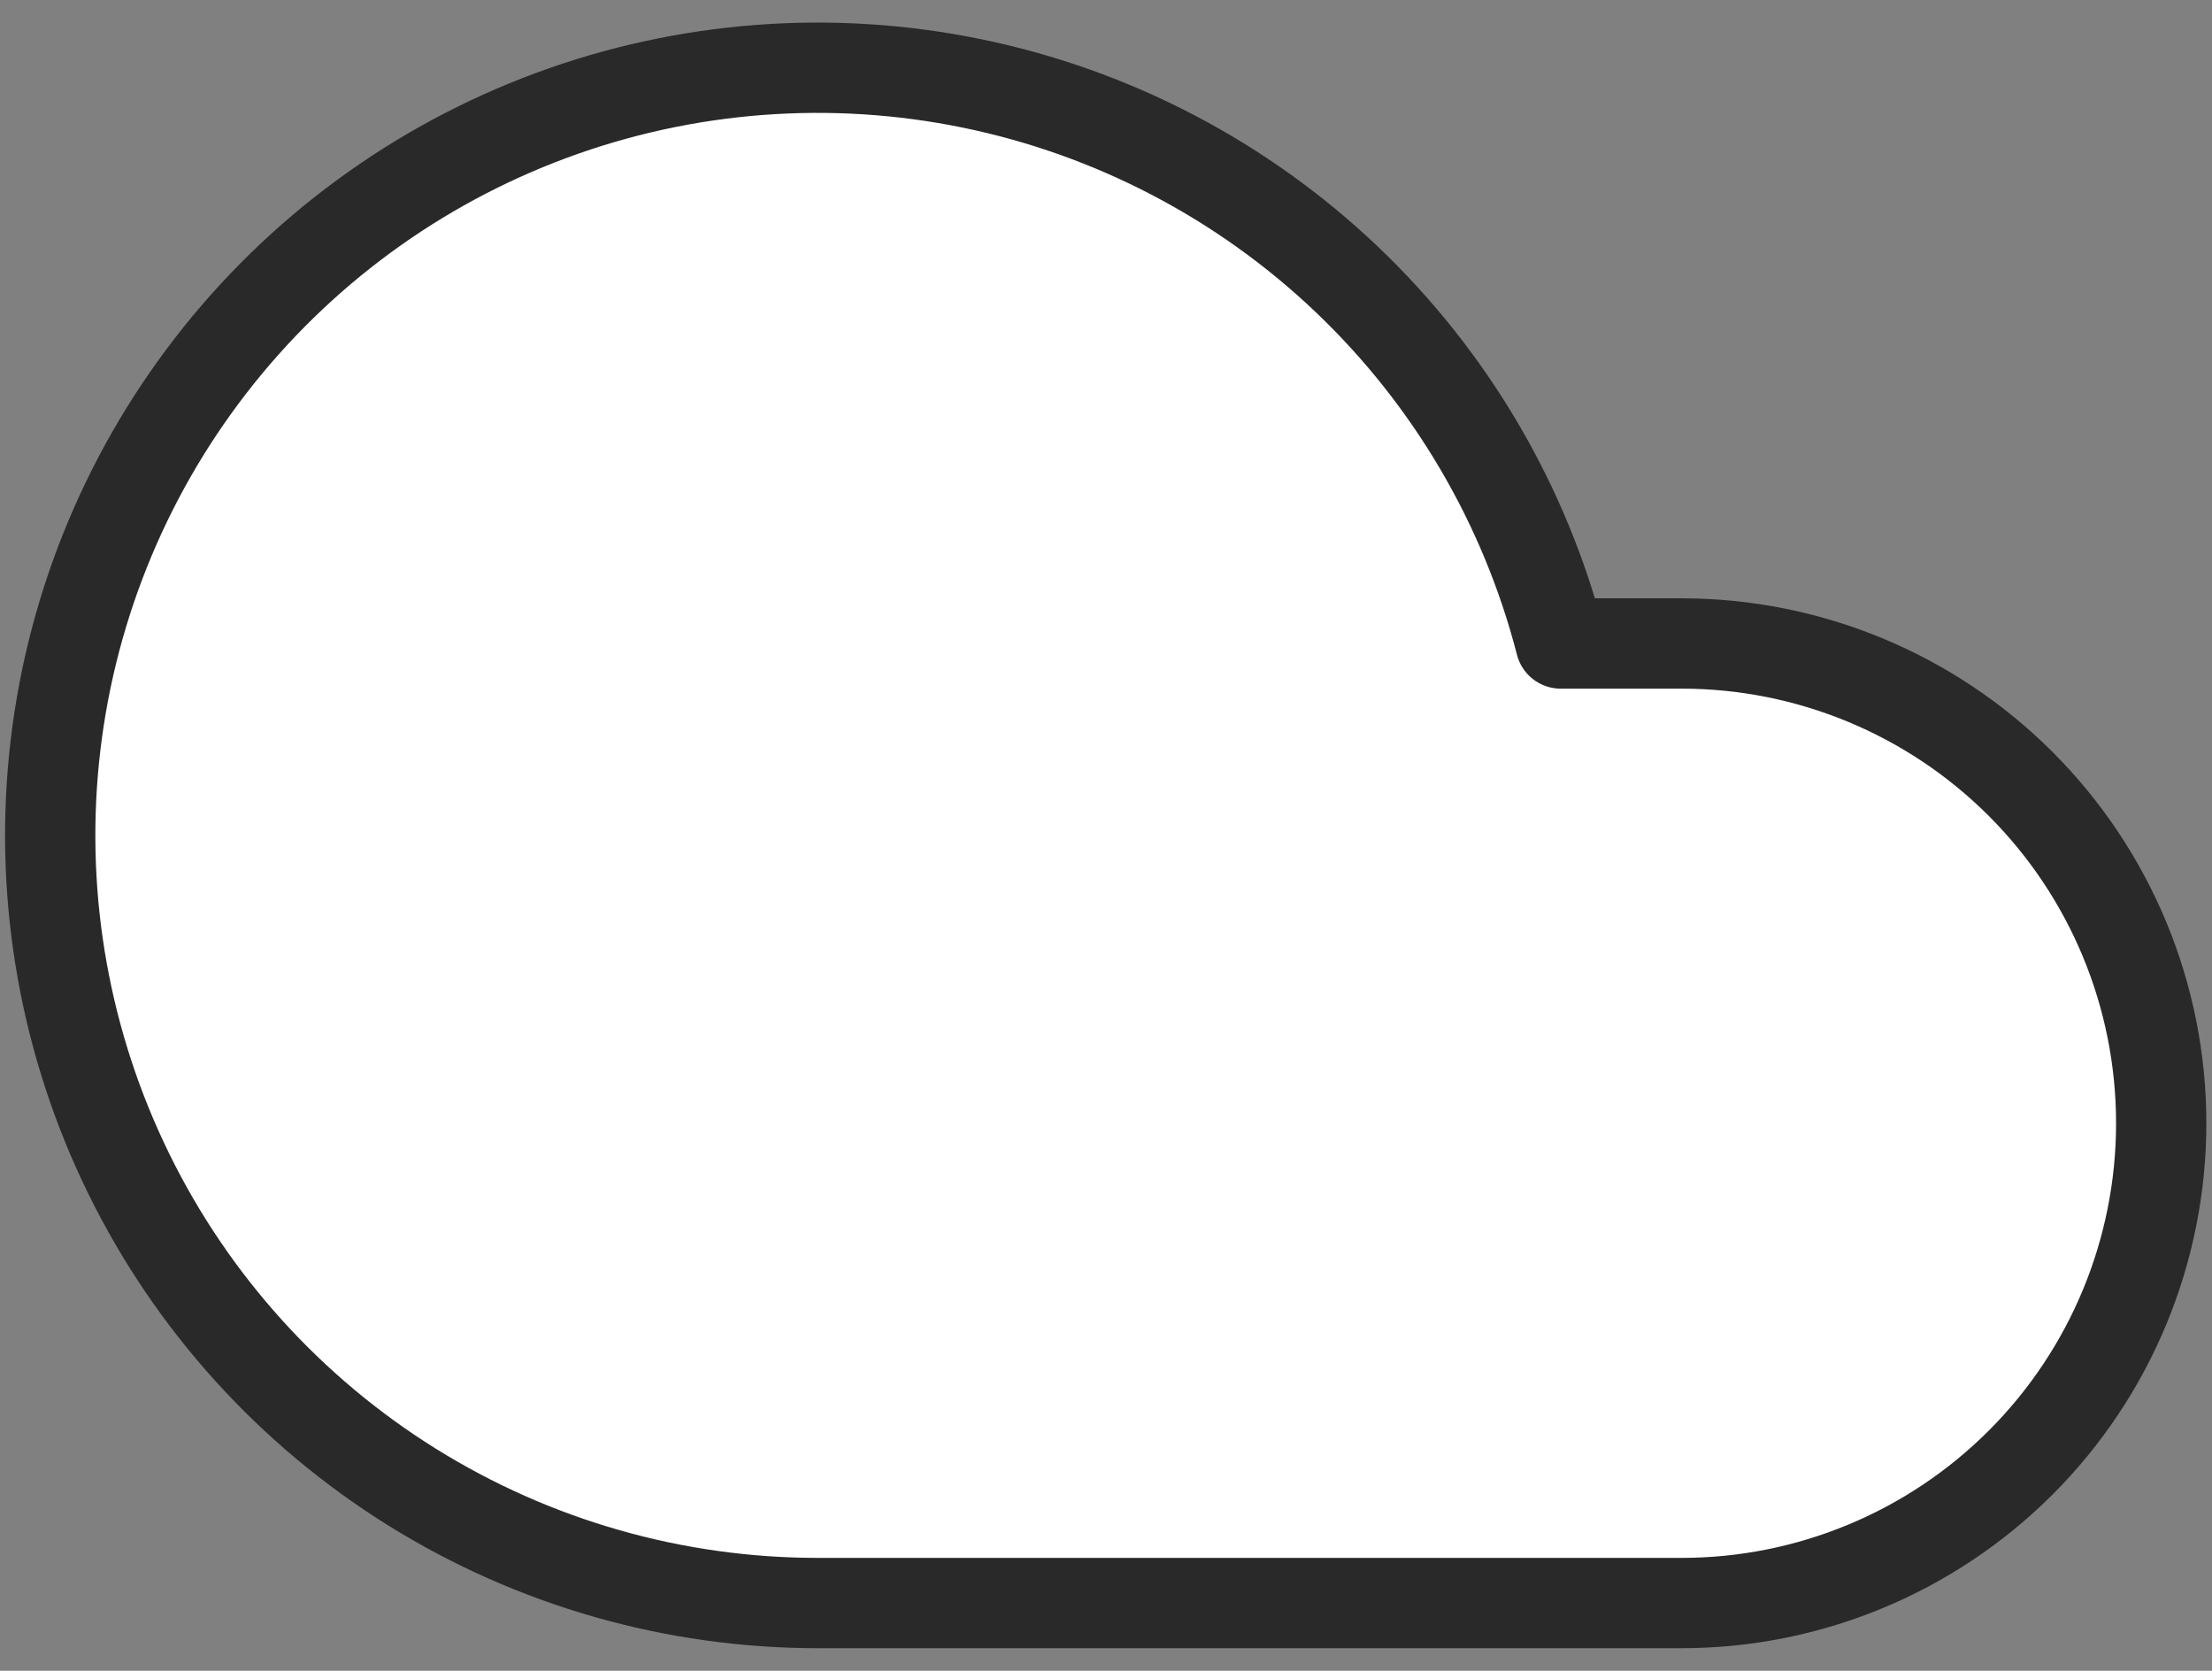 <svg width="49" height="37" viewBox="0 0 49 37" fill="none" xmlns="http://www.w3.org/2000/svg">
<rect x="0" y="0" width="49" height="37" fill="#808080" stroke="none"/>
<path d="M37.25 14.25H34.572C33.778 11.171 32.135 8.376 29.831 6.184C27.527 3.992 24.654 2.49 21.54 1.849C18.425 1.208 15.193 1.453 12.21 2.557C9.228 3.661 6.615 5.58 4.669 8.095C2.722 10.61 1.52 13.62 1.199 16.784C0.878 19.948 1.451 23.138 2.853 25.993C4.254 28.847 6.428 31.251 9.128 32.932C11.828 34.613 14.945 35.502 18.125 35.5H37.25C40.068 35.5 42.77 34.381 44.763 32.388C46.756 30.395 47.875 27.693 47.875 24.875C47.875 22.057 46.756 19.355 44.763 17.362C42.77 15.369 40.068 14.25 37.25 14.25Z" fill="white" stroke="#292929" stroke-width="2" stroke-linecap="round" stroke-linejoin="round"/>
</svg>
